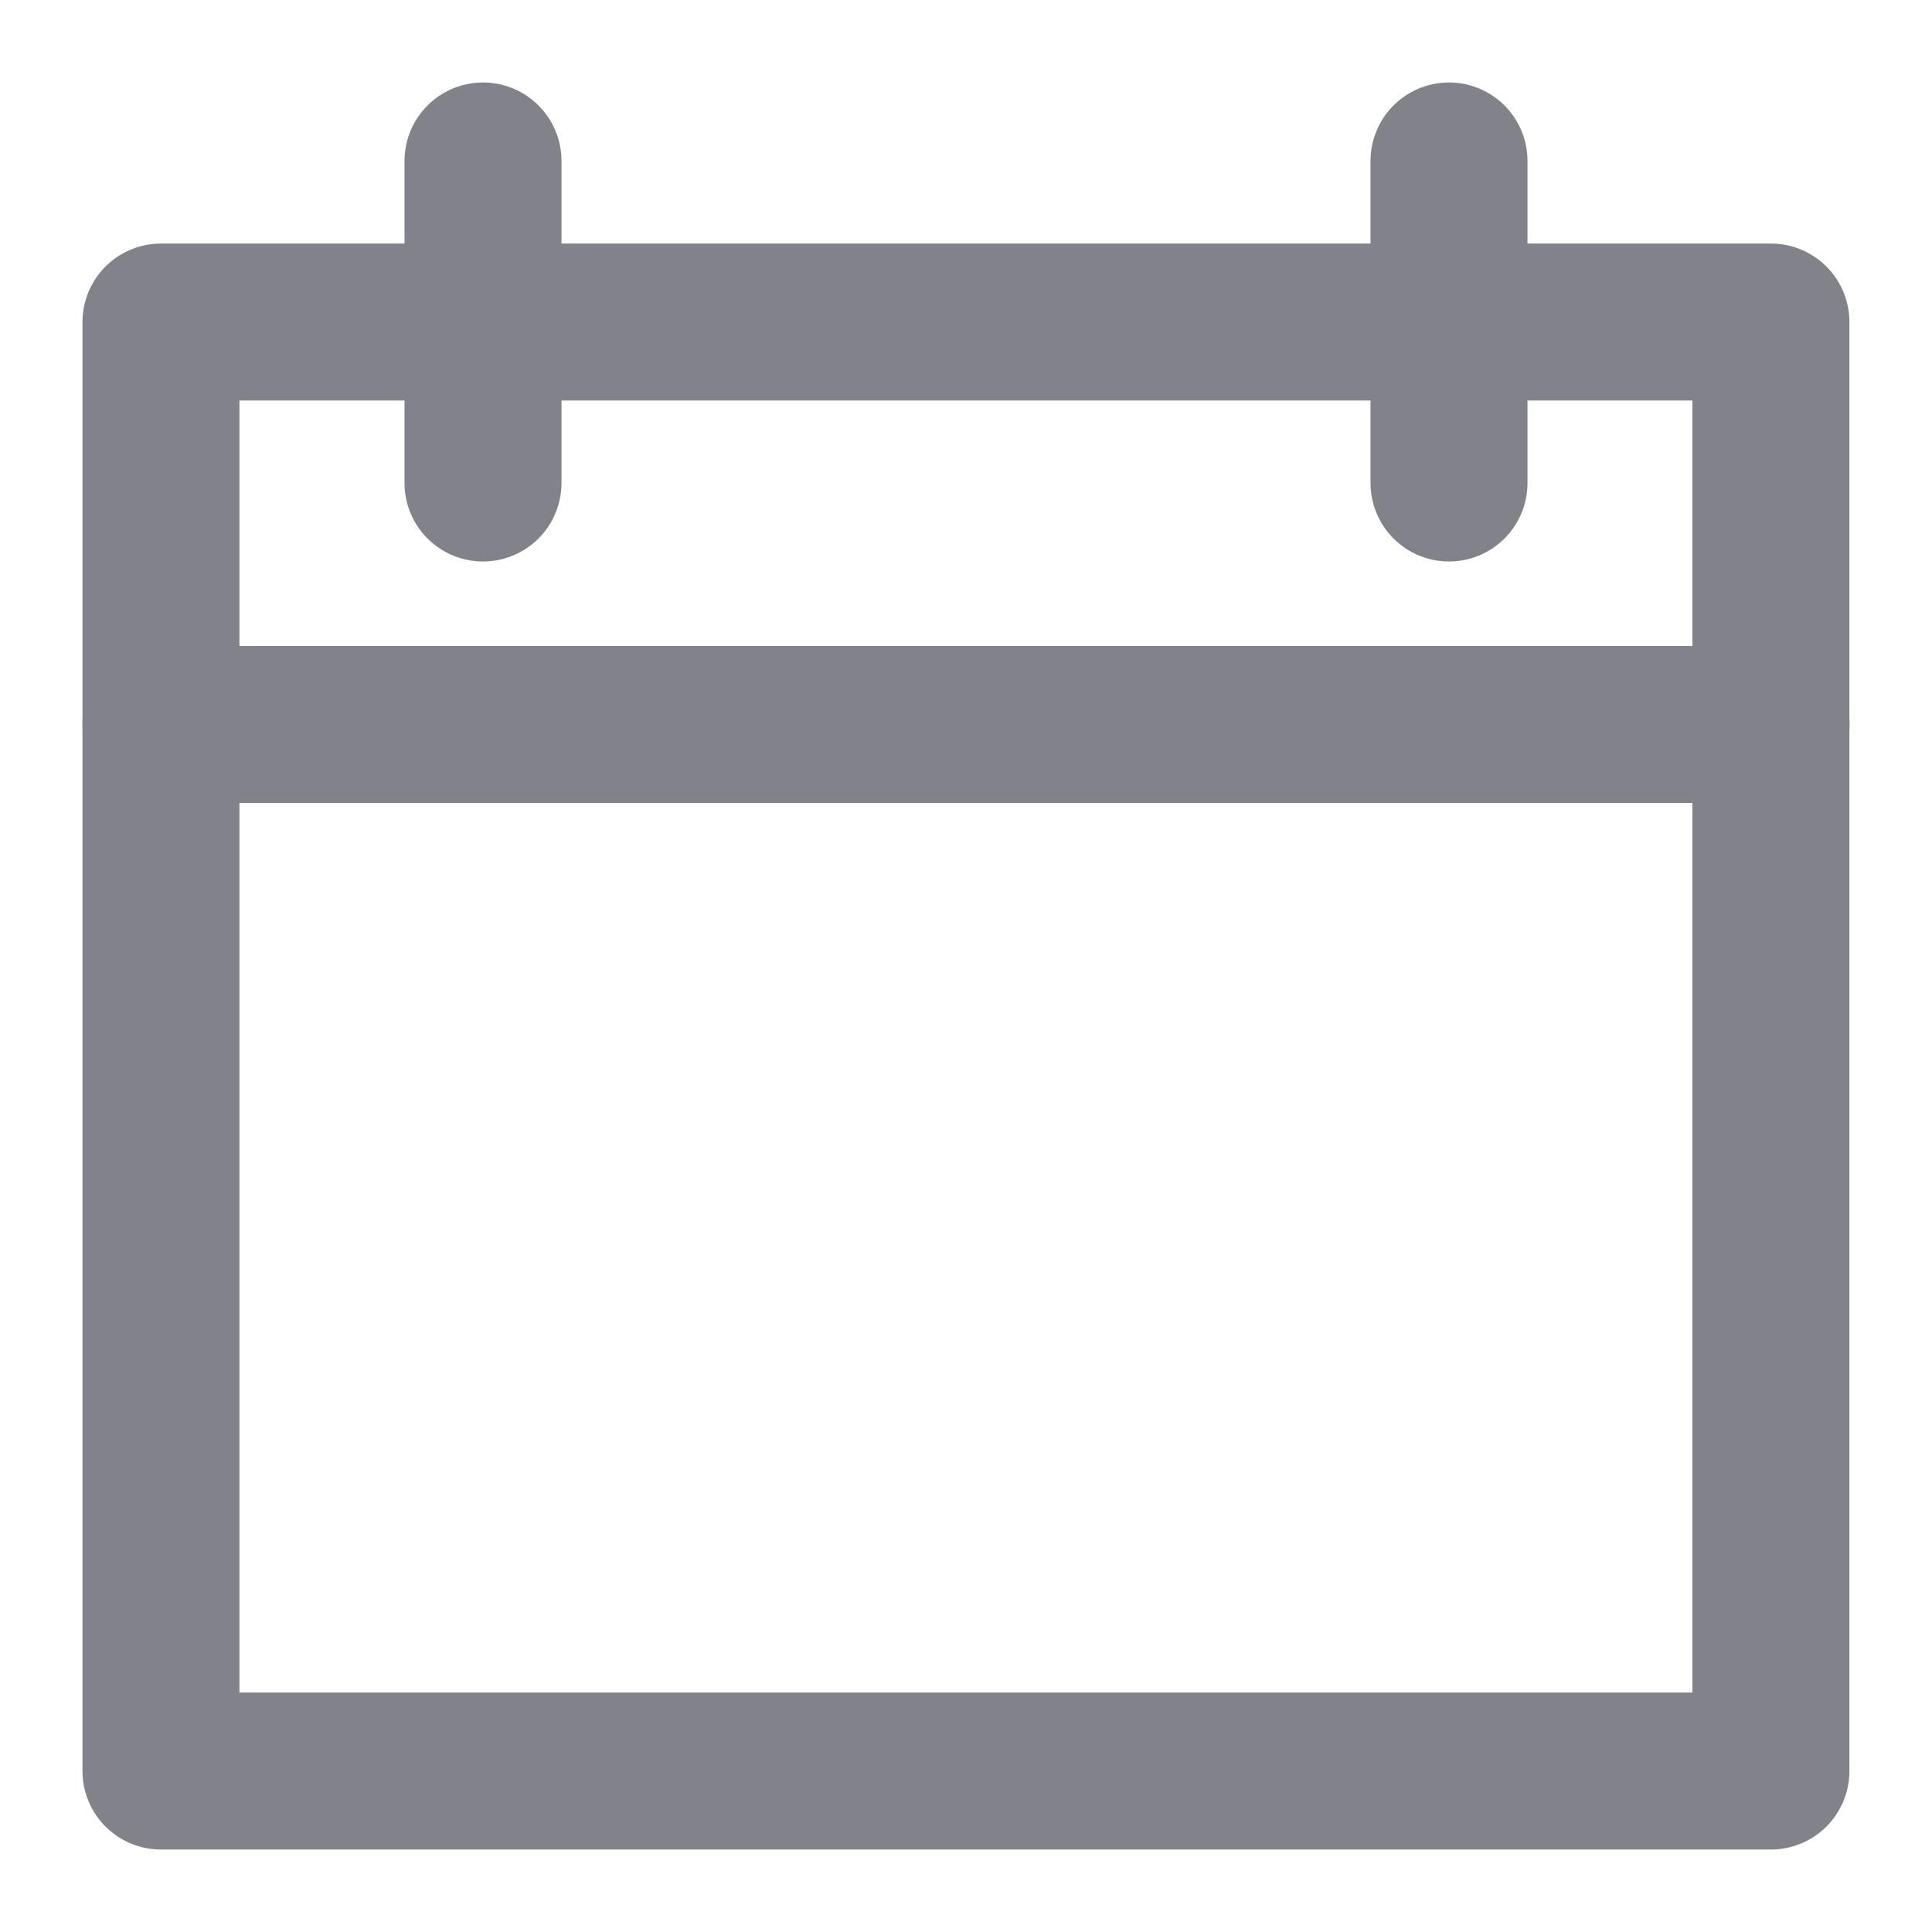 <svg width="16" height="16" viewBox="0 0 16 16" fill="none" xmlns="http://www.w3.org/2000/svg">
<rect x="1.333" y="2.667" width="13.333" height="12" stroke="#82828B" stroke-width="1.3" stroke-linecap="round" stroke-linejoin="round"/>
<path d="M4 4V1.333" stroke="#82828B" stroke-width="1.3" stroke-linecap="round" stroke-linejoin="round"/>
<path d="M12 4V1.333" stroke="#82828B" stroke-width="1.3" stroke-linecap="round" stroke-linejoin="round"/>
<path d="M14.667 6H1.333" stroke="#82828B" stroke-width="1.3" stroke-linecap="round" stroke-linejoin="round"/>
</svg>
